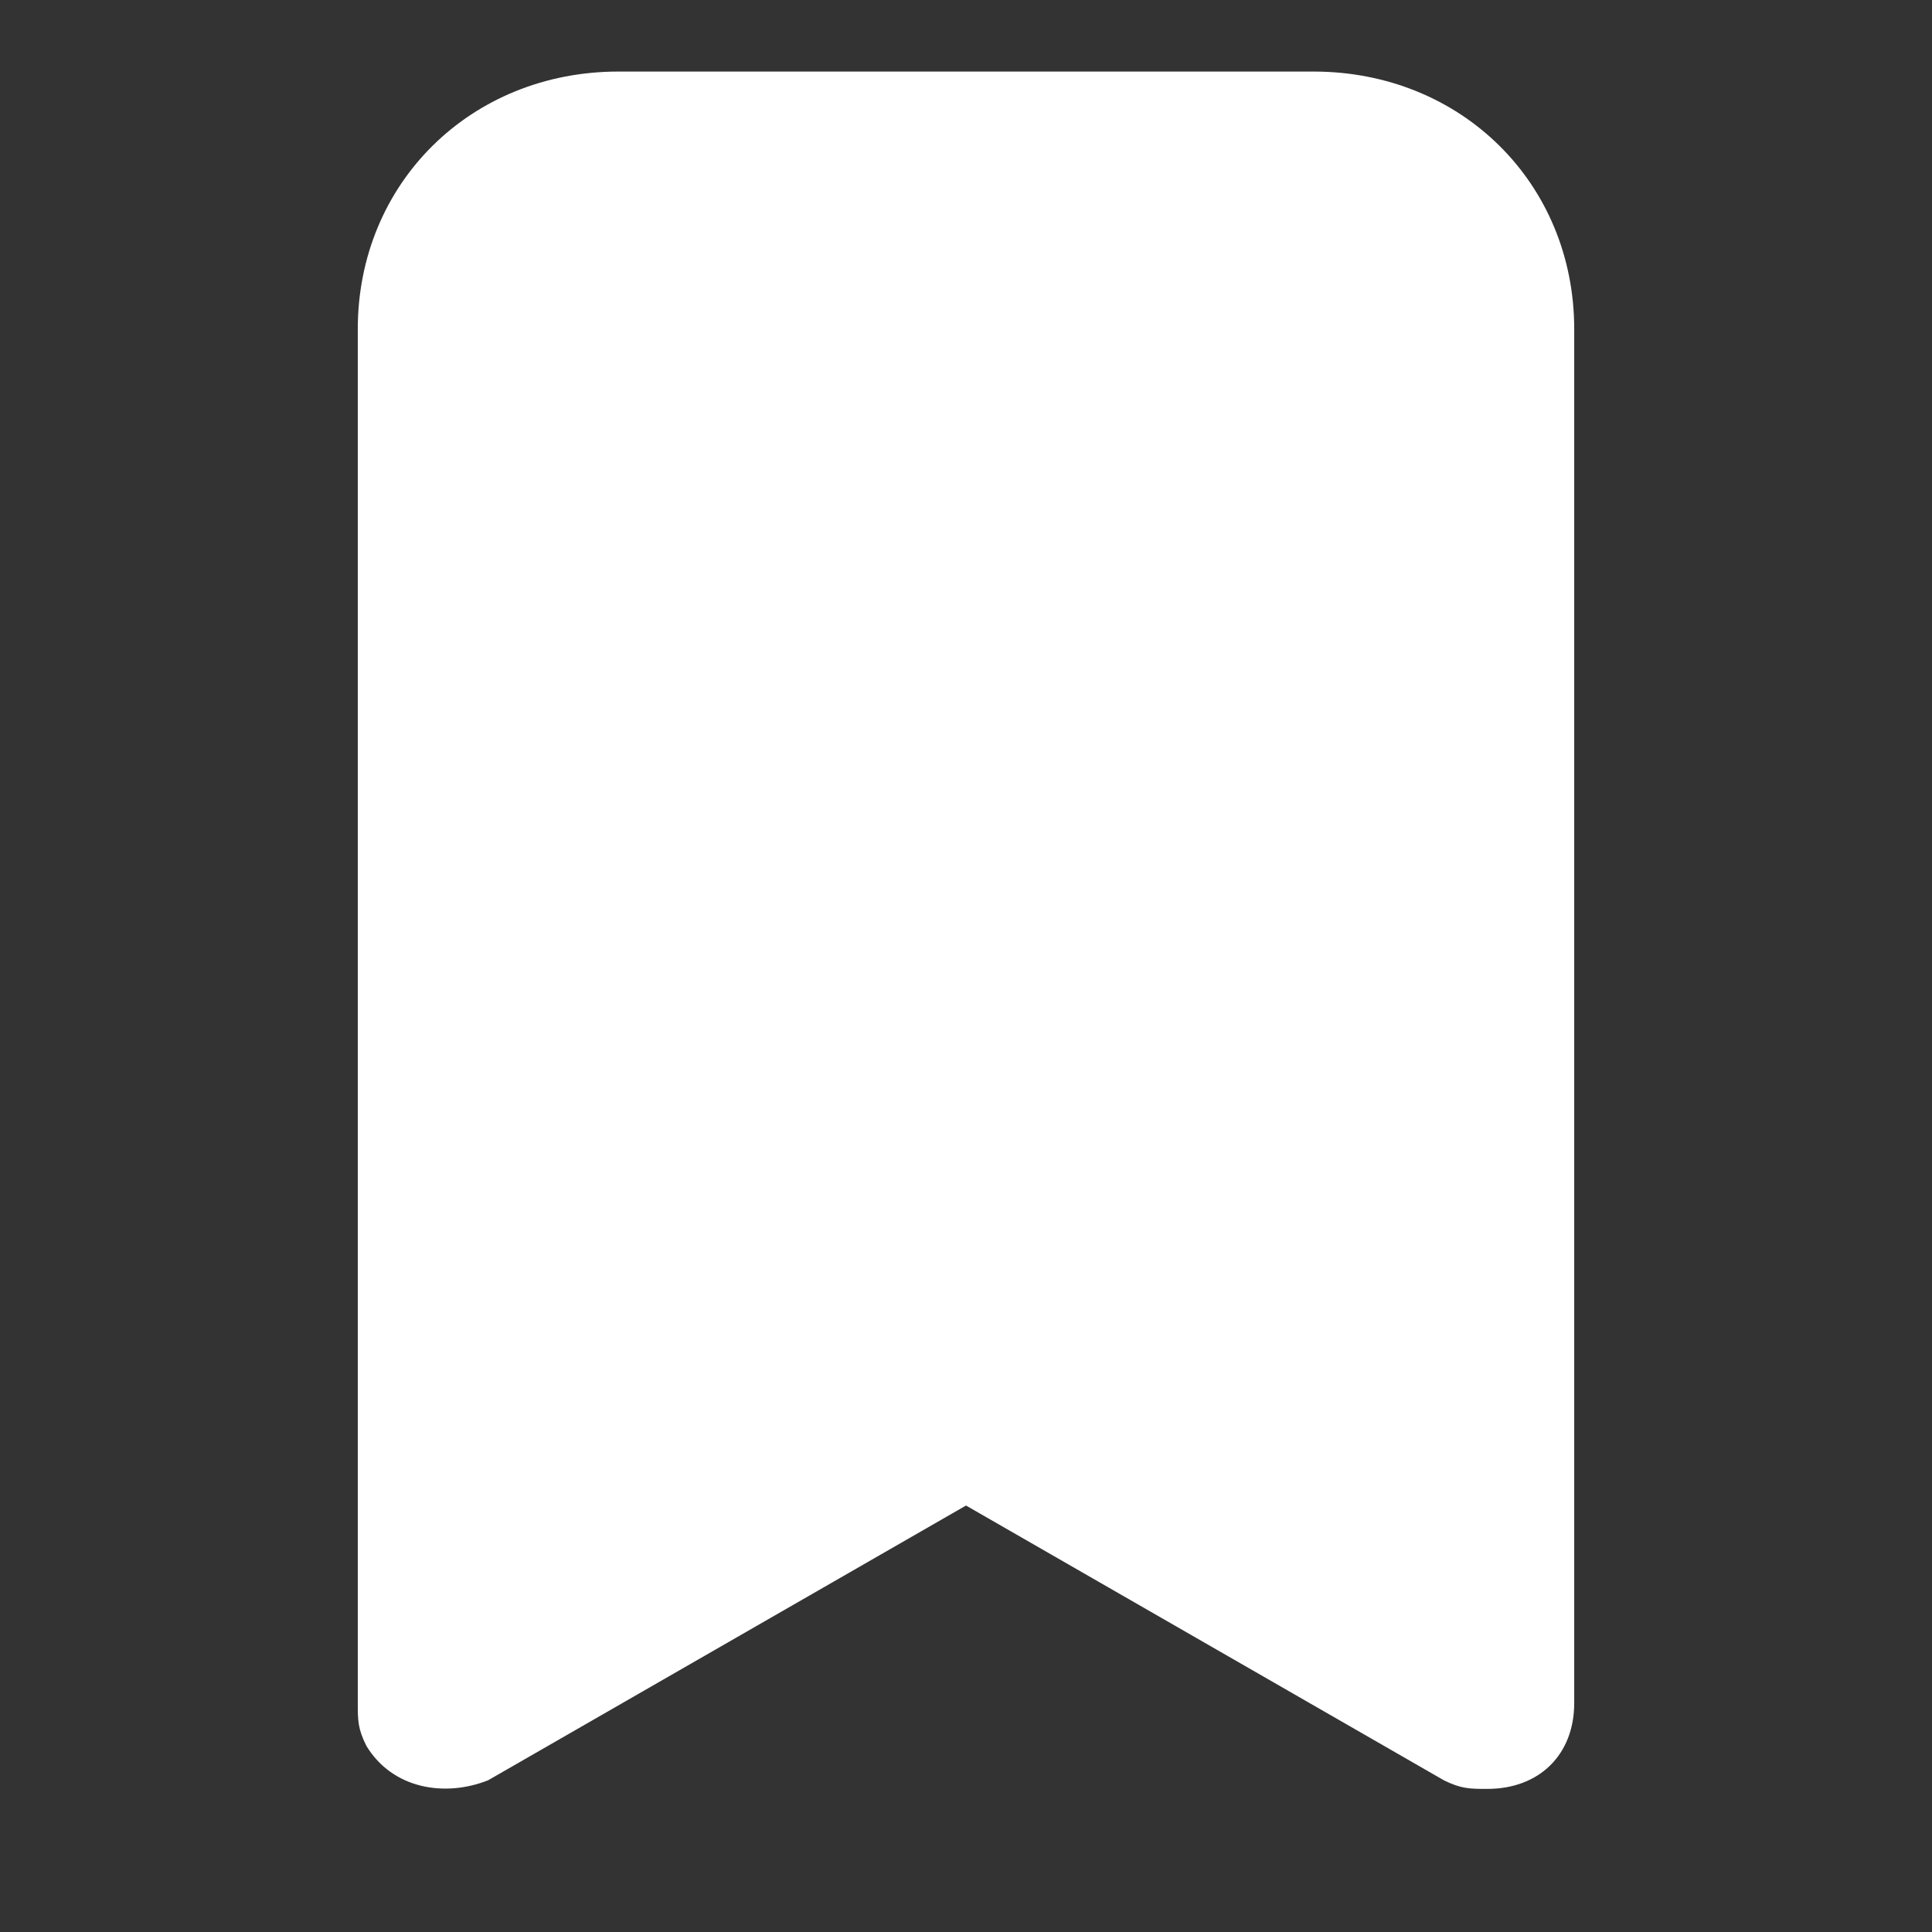 <svg width="27" height="27" viewBox="0 0 27 27" fill="none" xmlns="http://www.w3.org/2000/svg">
<rect x="0" y="0" width="27" height="27" fill="#333333" stroke="none"/>
<path d="M18.357 1H8.643C6.579 1 5 2.56 5 4.6V23.8C5 24.04 5 24.16 5.121 24.4C5.486 25 6.214 25.12 6.821 24.88L13.5 21.04L20.179 24.88C20.421 25 20.543 25 20.786 25C21.514 25 22 24.52 22 23.8V4.6C22 2.56 20.421 1 18.357 1Z" fill="white"/>
</svg>
